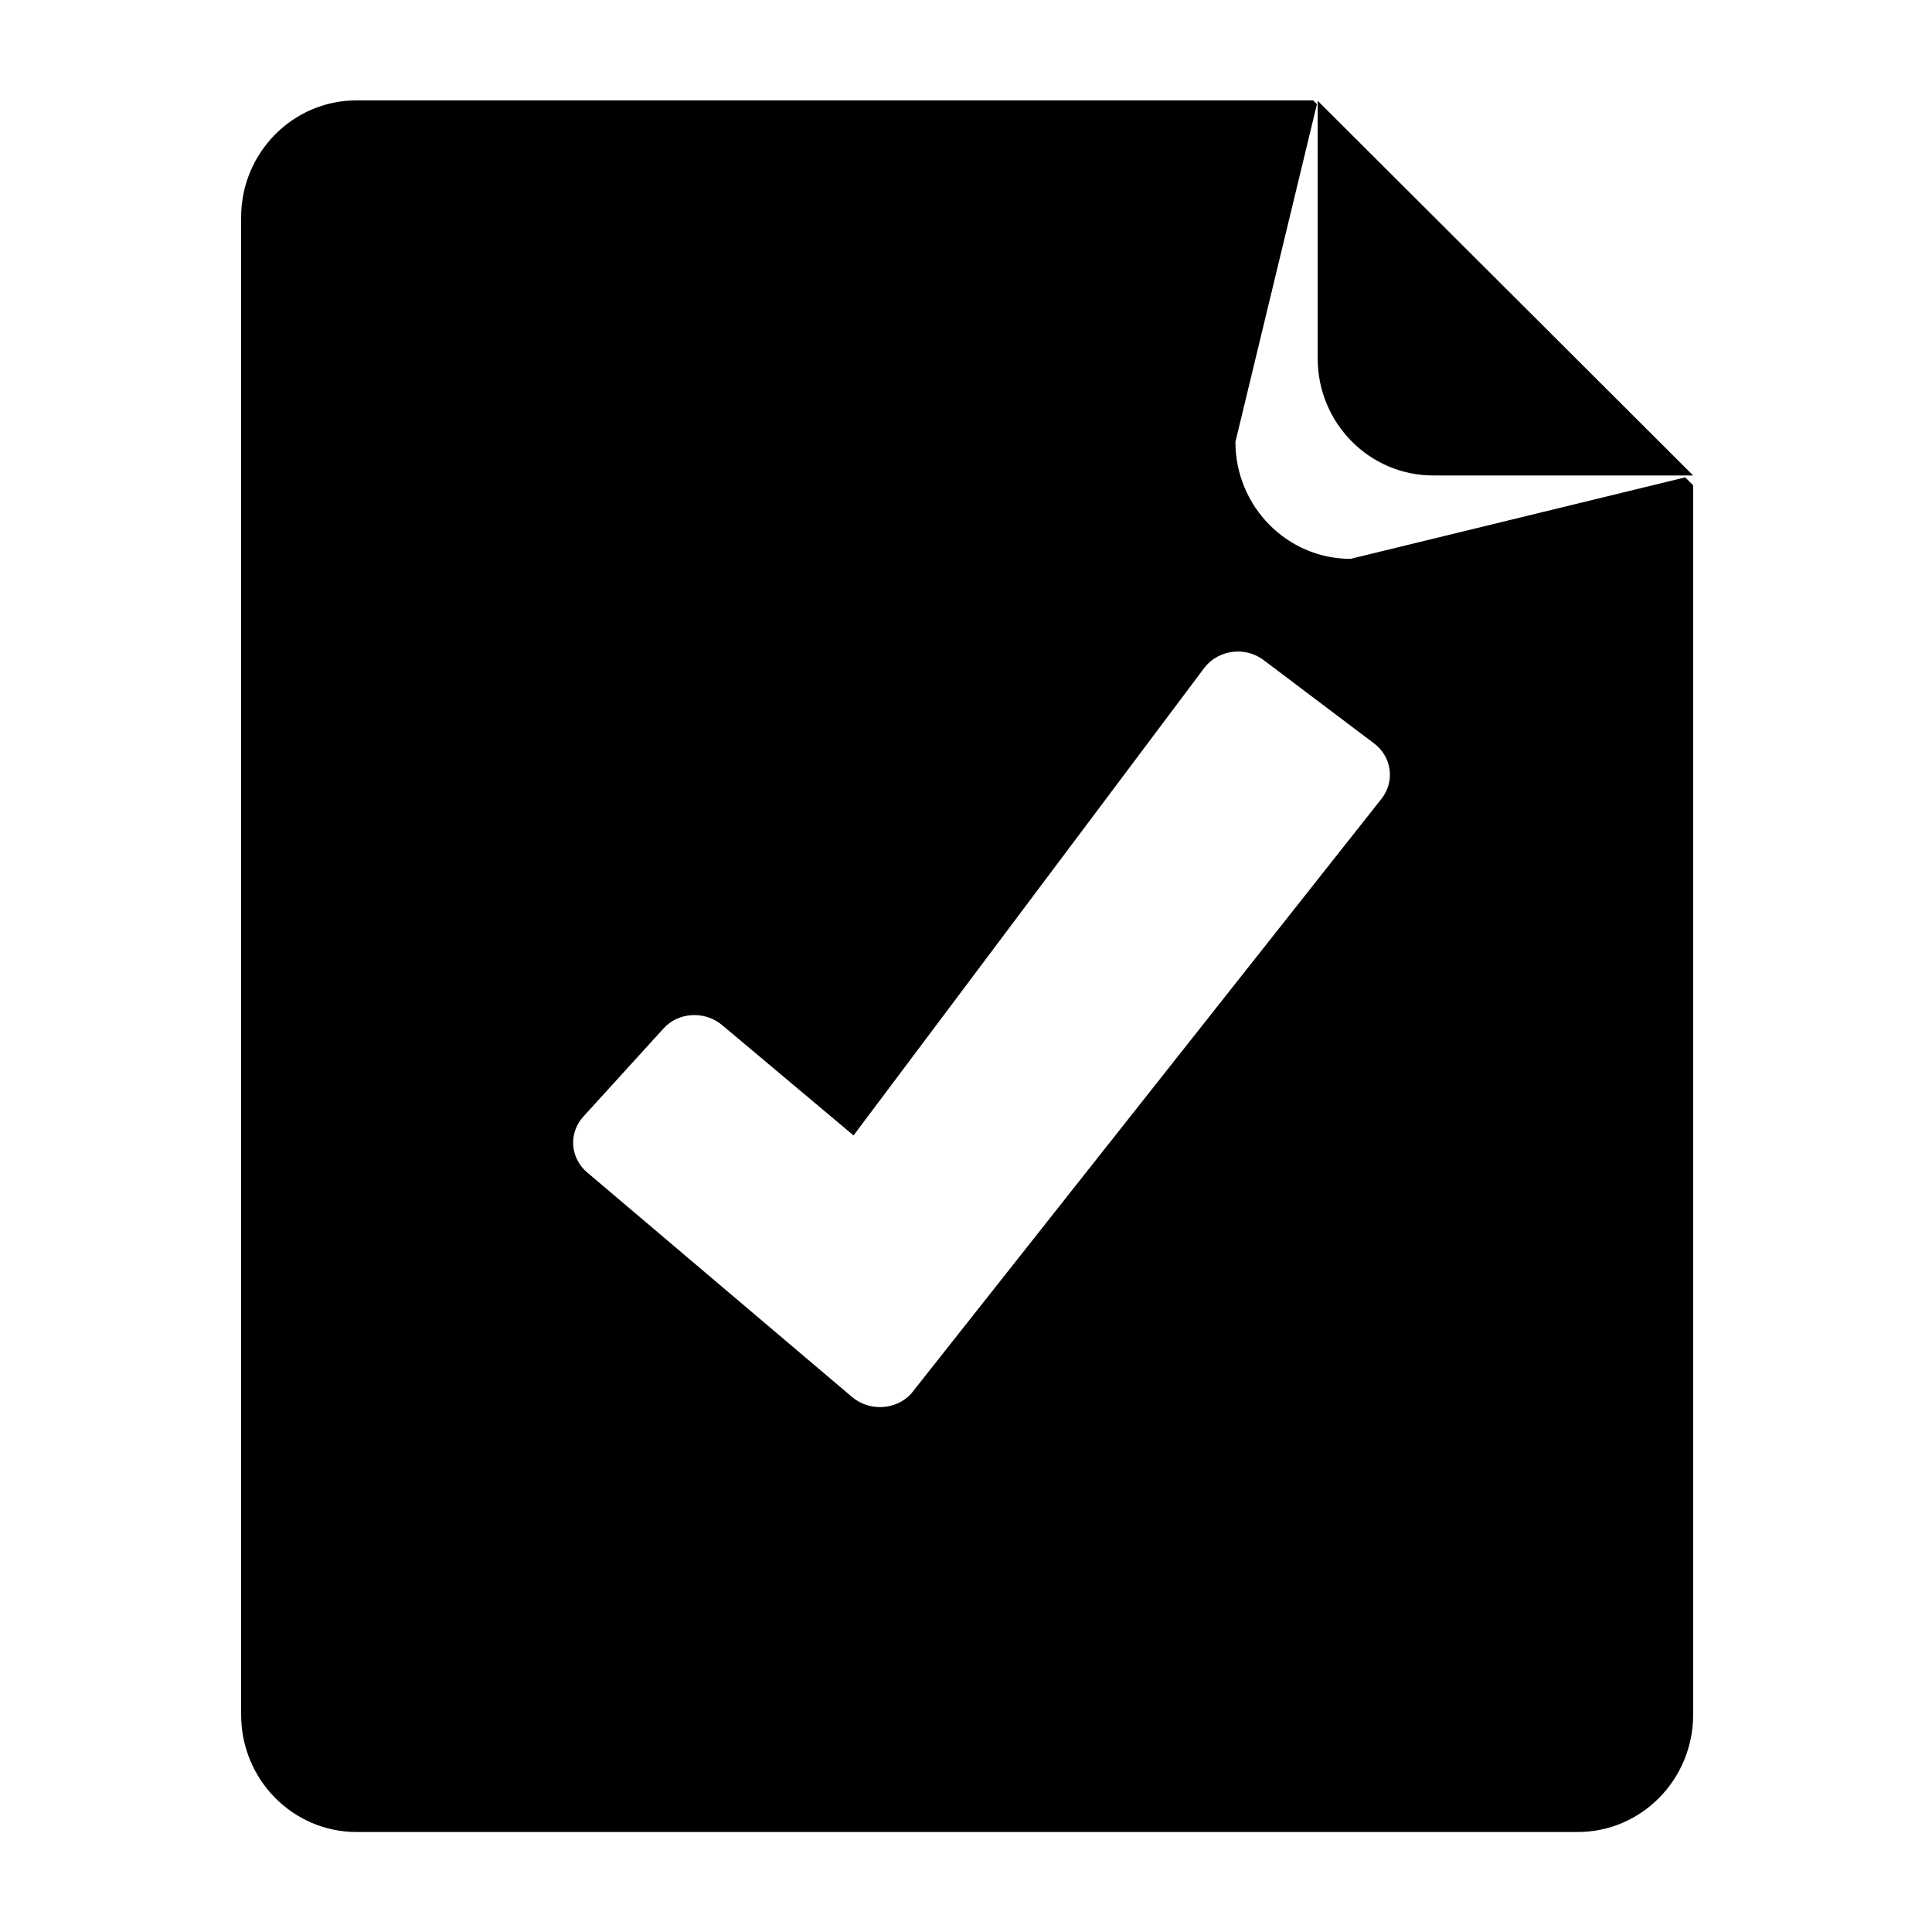 <svg height="512" width="512.0" xmlns="http://www.w3.org/2000/svg"><path d="m357.9 148.1c-16.8 0-30.5-13.9-30.5-31l21.6-89.5-1-1h-253.5c-16.9 0-30.6 13.9-30.6 31v396.8c0 17.2 13.7 31.1 30.6 31.1h323.6c16.9 0 30.6-13.9 30.6-31.1v-325.8l-2.1-2.1-88.7 21.6z m8.2 63.6l-124.6 157.6c-4 4.4-11 4.8-15.6 1l-70.3-59.6c-4.5-3.8-5-10.4-1-14.8l21.2-23.3c3.9-4.4 10.9-4.8 15.5-1l34.9 29.3 93.1-124.1c3.7-4.6 10.6-5.5 15.4-2l29.3 22.1c4.8 3.5 5.8 10.1 2.1 14.8z m13.7-85.7h68.9l-99.5-99.3v68.3c0 17.1 13.7 31 30.6 31z" /></svg>